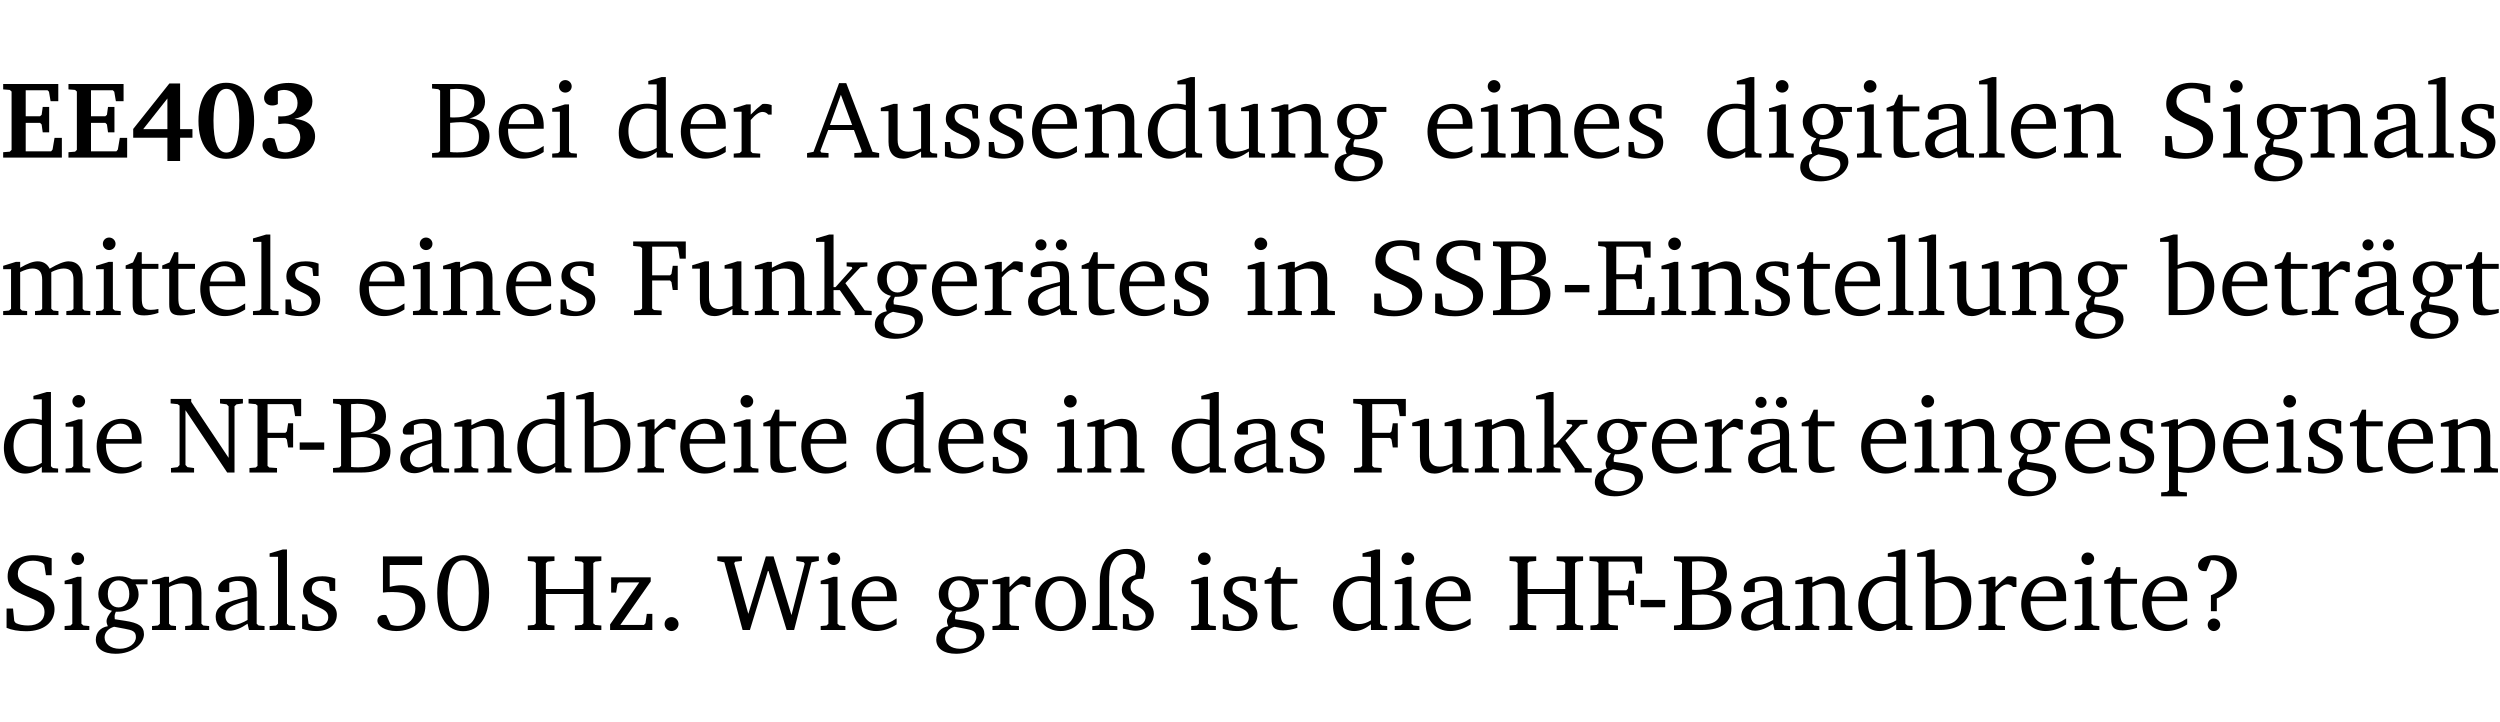 <?xml version="1.0" encoding="UTF-8" standalone="no"?>
<svg
   width="218.27pt"
   height="63.08pt"
   viewBox="0 0 218.27 63.08"
   version="1.2"
   id="svg537"
   sodipodi:docname="bfdd4c65c490.pdf"
   xmlns:inkscape="http://www.inkscape.org/namespaces/inkscape"
   xmlns:sodipodi="http://sodipodi.sourceforge.net/DTD/sodipodi-0.dtd"
   xmlns:xlink="http://www.w3.org/1999/xlink"
   xmlns="http://www.w3.org/2000/svg"
   xmlns:svg="http://www.w3.org/2000/svg">
  <sodipodi:namedview
     id="namedview539"
     pagecolor="#ffffff"
     bordercolor="#000000"
     borderopacity="0.25"
     inkscape:showpageshadow="2"
     inkscape:pageopacity="0.0"
     inkscape:pagecheckerboard="0"
     inkscape:deskcolor="#d1d1d1"
     inkscape:document-units="pt" />
  <defs
     id="defs118">
    <g
       id="g116">
      <symbol
         overflow="visible"
         id="glyph0-0">
        <path
           style="stroke:none"
           d=""
           id="path2" />
      </symbol>
      <symbol
         overflow="visible"
         id="glyph0-1">
        <path
           style="stroke:none"
           d="m 0.281,0 h 5.125 V -1.719 H 4.766 l -0.172,1.016 -0.125,0.156 H 2.25 V -3.031 H 3.5 l 0.141,0.141 0.094,0.688 h 0.562 v -2.219 h -0.562 l -0.094,0.688 L 3.5,-3.609 H 2.25 V -5.875 h 1.906 l 0.125,0.125 0.141,0.828 H 5.094 v -1.5 h -4.812 v 0.469 l 0.578,0.047 0.156,0.141 v 5.094 l -0.156,0.156 -0.578,0.047 z m 0,0"
           id="path5" />
      </symbol>
      <symbol
         overflow="visible"
         id="glyph0-2">
        <path
           style="stroke:none"
           d="M 3.391,-6.469 0.234,-2.5 v 0.766 H 3.219 v 2.031 h 1.109 v -2.031 H 5.406 v -0.75 H 4.328 V -6.469 Z m -0.172,1.312 v 2.672 H 1.109 Z m 0,0"
           id="path8" />
      </symbol>
      <symbol
         overflow="visible"
         id="glyph0-3">
        <path
           style="stroke:none"
           d="m 2.797,-6.531 c -1.469,0 -2.422,1.219 -2.422,3.328 0,2.109 0.953,3.312 2.422,3.312 1.484,0 2.438,-1.203 2.438,-3.312 0,-2.109 -0.953,-3.328 -2.438,-3.328 z M 2.812,-6 c 0.75,0 1.125,0.938 1.125,2.781 0,1.859 -0.375,2.781 -1.125,2.781 -0.75,0 -1.125,-0.938 -1.125,-2.797 C 1.688,-5.078 2.078,-6 2.812,-6 Z m 0,0"
           id="path11" />
      </symbol>
      <symbol
         overflow="visible"
         id="glyph0-4">
        <path
           style="stroke:none"
           d="m 3.188,-3.375 c 1.047,-0.234 1.578,-0.781 1.578,-1.531 0,-0.922 -0.812,-1.609 -2.078,-1.609 -1.297,0 -2.141,0.625 -2.141,1.312 0,0.391 0.281,0.656 0.703,0.656 0.188,0 0.344,-0.031 0.5,-0.125 v -1.125 C 1.938,-5.875 2.125,-5.906 2.281,-5.906 c 0.703,0 1.188,0.469 1.188,1.141 0,0.734 -0.5,1.172 -1.406,1.172 -0.078,0 -0.172,0 -0.281,-0.016 v 0.688 C 2.047,-2.953 2.25,-2.969 2.375,-2.969 c 0.812,0 1.328,0.484 1.328,1.188 0,0.734 -0.562,1.328 -1.281,1.328 -0.188,0 -0.406,-0.047 -0.656,-0.156 l -0.312,-1.031 C 1.312,-1.688 1.188,-1.719 1.078,-1.719 c -0.406,0 -0.672,0.25 -0.672,0.625 0,0.641 0.75,1.203 1.922,1.203 C 3.984,0.109 5,-0.766 5,-1.844 5,-2.719 4.359,-3.297 3.188,-3.375 Z m 0,0"
           id="path14" />
      </symbol>
      <symbol
         overflow="visible"
         id="glyph1-0">
        <path
           style="stroke:none"
           d=""
           id="path17" />
      </symbol>
      <symbol
         overflow="visible"
         id="glyph1-1">
        <path
           style="stroke:none"
           d="m 0.312,-6.422 v 0.391 l 0.547,0.062 0.156,0.125 v 5.266 L 0.859,-0.438 0.312,-0.391 V 0 h 2.531 c 1.625,0 2.484,-0.672 2.484,-1.875 0,-0.938 -0.641,-1.516 -1.766,-1.531 0.906,-0.25 1.375,-0.734 1.375,-1.469 0,-1.047 -0.719,-1.547 -2.188,-1.547 z m 1.578,2.906 V -5.969 C 2.125,-5.969 2.297,-6 2.422,-6 3.484,-6 4,-5.609 4,-4.828 4,-3.906 3.438,-3.5 2.25,-3.5 c -0.125,0 -0.234,0 -0.359,-0.016 z m 0,3.031 V -3.031 c 0.359,-0.031 0.688,-0.062 0.938,-0.062 1.047,0 1.578,0.422 1.578,1.281 0,0.969 -0.594,1.359 -1.875,1.359 -0.203,0 -0.422,0 -0.641,-0.031 z m 0,0"
           id="path20" />
      </symbol>
      <symbol
         overflow="visible"
         id="glyph1-2">
        <path
           style="stroke:none"
           d="m 4.281,-1.016 c -0.547,0.359 -1.016,0.562 -1.5,0.562 -0.969,0 -1.609,-0.734 -1.609,-1.953 0,-0.031 0,-0.078 0,-0.109 H 4.281 c 0,-0.109 0,-0.203 0,-0.297 0,-1.172 -0.672,-1.875 -1.719,-1.875 -1.281,0 -2.203,0.984 -2.203,2.422 0,1.406 0.859,2.359 2.125,2.359 0.609,0 1.219,-0.203 1.797,-0.578 z M 3.438,-2.922 H 1.219 c 0.062,-0.812 0.609,-1.344 1.219,-1.344 0.641,0 1,0.422 1,1.203 0,0.047 0,0.094 0,0.141 z m 0,0"
           id="path23" />
      </symbol>
      <symbol
         overflow="visible"
         id="glyph1-3">
        <path
           style="stroke:none"
           d="m 1.469,-6.766 c -0.297,0 -0.547,0.234 -0.547,0.547 0,0.312 0.25,0.547 0.547,0.547 0.312,0 0.562,-0.234 0.562,-0.547 0,-0.297 -0.25,-0.547 -0.562,-0.547 z m -0.031,2.125 -1.109,0.344 V -4 H 1 v 3.453 L 0.844,-0.391 0.328,-0.344 V 0 h 2.156 V -0.344 L 1.969,-0.391 1.797,-0.547 v -4.094 z m 0,0"
           id="path26" />
      </symbol>
      <symbol
         overflow="visible"
         id="glyph1-4">
        <path
           style="stroke:none"
           d="M 3.656,-6.391 V -4.594 C 3.359,-4.672 3.078,-4.703 2.812,-4.703 c -1.453,0 -2.469,1.016 -2.469,2.547 0,1.344 0.797,2.25 1.844,2.25 0.531,0 0.984,-0.203 1.469,-0.594 V 0 H 5.078 V -0.344 L 4.625,-0.391 4.453,-0.547 V -7.031 H 4.094 L 2.922,-6.688 v 0.297 z m 0,5.547 C 3.312,-0.625 2.969,-0.516 2.625,-0.516 c -0.859,0 -1.438,-0.672 -1.438,-1.797 0,-1.203 0.672,-1.969 1.641,-1.969 0.219,0 0.516,0.047 0.828,0.156 z m 0,0"
           id="path29" />
      </symbol>
      <symbol
         overflow="visible"
         id="glyph1-5">
        <path
           style="stroke:none"
           d="m 0.281,0 h 2.312 V -0.344 L 1.922,-0.391 1.766,-0.547 V -3.281 c 0.391,-0.453 0.719,-0.703 1.031,-0.703 0.203,0 0.375,0.078 0.5,0.234 H 3.594 V -4.578 C 3.391,-4.656 3.219,-4.688 3.016,-4.688 c -0.078,0 -0.156,0 -0.234,0.016 C 2.438,-4.406 2.094,-4.094 1.766,-3.75 v -0.891 h -0.375 L 0.281,-4.297 V -4 h 0.688 v 3.453 L 0.797,-0.391 0.281,-0.344 Z m 0,0"
           id="path32" />
      </symbol>
      <symbol
         overflow="visible"
         id="glyph1-6">
        <path
           style="stroke:none"
           d="m 2.719,-6.5 -2.234,6 -0.562,0.109 V 0 h 1.875 v -0.391 l -0.625,-0.047 -0.094,-0.141 0.688,-1.828 h 2.25 l 0.688,1.828 -0.062,0.141 -0.594,0.047 V 0 H 6.219 V -0.391 L 5.641,-0.5 3.344,-6.5 Z M 2.875,-5.484 3.859,-2.844 h -1.938 z m 0,0"
           id="path35" />
      </symbol>
      <symbol
         overflow="visible"
         id="glyph1-7">
        <path
           style="stroke:none"
           d="M 1.359,-4.688 0.25,-4.344 v 0.297 H 0.922 V -1.375 c 0,0.969 0.469,1.469 1.281,1.469 0.469,0 0.984,-0.219 1.562,-0.625 V 0 h 1.406 V -0.344 L 4.719,-0.391 4.547,-0.547 V -4.688 H 4.188 l -1.109,0.344 v 0.297 h 0.688 v 3.25 C 3.359,-0.609 3,-0.516 2.656,-0.516 c -0.641,0 -0.938,-0.328 -0.938,-1.016 V -4.688 Z m 0,0"
           id="path38" />
      </symbol>
      <symbol
         overflow="visible"
         id="glyph1-8">
        <path
           style="stroke:none"
           d="M 3.297,-4.484 C 2.969,-4.625 2.594,-4.688 2.172,-4.688 c -1.094,0 -1.688,0.484 -1.688,1.328 0,0.641 0.422,0.953 1.234,1.312 0.625,0.281 0.969,0.453 0.969,0.953 0,0.453 -0.344,0.781 -0.906,0.781 -0.266,0 -0.531,-0.078 -0.812,-0.234 l -0.109,-0.812 H 0.406 v 1.25 c 0.328,0.125 0.75,0.203 1.234,0.203 1.125,0 1.797,-0.547 1.797,-1.438 0,-0.359 -0.141,-0.641 -0.375,-0.828 -0.312,-0.25 -0.672,-0.391 -1,-0.547 C 1.516,-2.984 1.25,-3.188 1.25,-3.594 c 0,-0.438 0.281,-0.688 0.781,-0.688 0.234,0 0.469,0.062 0.719,0.203 l 0.078,0.672 h 0.469 z m 0,0"
           id="path41" />
      </symbol>
      <symbol
         overflow="visible"
         id="glyph1-9">
        <path
           style="stroke:none"
           d="M 0.281,0 H 2.375 V -0.344 L 1.922,-0.391 1.766,-0.547 V -3.75 c 0.406,-0.203 0.766,-0.312 1.062,-0.312 0.703,0 0.969,0.281 0.969,0.984 v 2.531 l -0.156,0.156 -0.469,0.047 V 0 h 2.094 V -0.344 L 4.75,-0.391 4.594,-0.547 v -2.688 c 0,-0.969 -0.469,-1.453 -1.297,-1.453 -0.406,0 -0.891,0.219 -1.531,0.562 v -0.516 h -0.375 L 0.281,-4.297 V -4 h 0.688 v 3.453 L 0.797,-0.391 0.281,-0.344 Z m 0,0"
           id="path44" />
      </symbol>
      <symbol
         overflow="visible"
         id="glyph1-10">
        <path
           style="stroke:none"
           d="M 3.531,-4.422 C 3.172,-4.609 2.812,-4.688 2.453,-4.688 c -1.141,0 -1.859,0.641 -1.859,1.562 0,0.719 0.453,1.281 1.188,1.453 -0.312,0.359 -0.469,0.656 -0.469,0.906 0,0.156 0.047,0.297 0.109,0.438 C 0.766,-0.219 0.375,0.234 0.375,0.844 0.375,1.609 1.016,2.078 2.109,2.078 2.844,2.078 3.5,1.859 4,1.453 4.375,1.141 4.578,0.734 4.578,0.375 c 0,-0.703 -0.5,-1 -1.625,-1.172 L 2.031,-0.938 c 0,-0.109 -0.016,-0.188 -0.016,-0.234 0,-0.141 0.047,-0.297 0.109,-0.422 0.062,0 0.109,0 0.156,0 1.109,0 1.828,-0.641 1.828,-1.5 0,-0.328 -0.078,-0.609 -0.266,-0.891 h 1.047 v -0.438 z m -1.172,0.094 c 0.547,0 0.938,0.453 0.938,1.188 0,0.719 -0.391,1.172 -0.938,1.172 -0.562,0 -0.938,-0.453 -0.938,-1.172 0,-0.734 0.375,-1.188 0.938,-1.188 z M 1.969,-0.281 2.891,-0.109 C 3.562,0.016 3.875,0.109 3.875,0.625 c 0,0.547 -0.578,1.016 -1.422,1.016 -0.797,0 -1.312,-0.438 -1.312,-0.984 0,-0.422 0.297,-0.781 0.828,-0.938 z m 0,0"
           id="path47" />
      </symbol>
      <symbol
         overflow="visible"
         id="glyph1-11">
        <path
           style="stroke:none"
           d="m 0.844,-4.031 v 3.094 c 0,0.672 0.203,0.969 1,0.969 0.359,0 0.797,-0.062 1.25,-0.219 v -0.344 c -0.219,0.047 -0.438,0.078 -0.672,0.078 -0.656,0 -0.781,-0.328 -0.781,-1.047 V -4.031 H 3.094 v -0.438 H 1.641 V -5.484 H 1.281 L 0.875,-4.594 0.234,-4.328 v 0.297 z m 0,0"
           id="path50" />
      </symbol>
      <symbol
         overflow="visible"
         id="glyph1-12">
        <path
           style="stroke:none"
           d="M 3.188,-0.547 3.312,0 H 4.672 V -0.344 L 4.156,-0.391 3.984,-0.547 V -3.312 c 0,-0.969 -0.422,-1.375 -1.422,-1.375 -1.203,0 -1.938,0.484 -1.938,1.078 0,0.219 0.078,0.297 0.297,0.297 H 1.594 V -4.125 c 0.25,-0.109 0.484,-0.156 0.719,-0.156 0.688,0 0.875,0.328 0.875,1.078 v 0.312 C 1.281,-2.438 0.406,-2.156 0.406,-1.156 c 0,0.719 0.469,1.219 1.219,1.219 0.453,0 0.969,-0.203 1.562,-0.609 z m 0,-0.328 C 2.719,-0.609 2.328,-0.453 2.016,-0.453 1.531,-0.453 1.25,-0.766 1.25,-1.234 1.25,-1.938 1.844,-2.188 3.188,-2.562 Z m 0,0"
           id="path53" />
      </symbol>
      <symbol
         overflow="visible"
         id="glyph1-13">
        <path
           style="stroke:none"
           d="M 0.266,0 H 2.5 V -0.344 L 1.953,-0.391 1.781,-0.547 V -7.031 H 1.422 l -1.156,0.344 v 0.297 H 1 v 5.844 l -0.172,0.156 -0.562,0.047 z m 0,0"
           id="path56" />
      </symbol>
      <symbol
         overflow="visible"
         id="glyph1-14">
        <path
           style="stroke:none"
           d="m 0.578,-0.188 c 0.438,0.188 1.031,0.297 1.719,0.297 1.531,0 2.469,-0.781 2.469,-1.922 0,-0.422 -0.141,-0.766 -0.422,-1.047 -0.438,-0.438 -0.953,-0.578 -1.438,-0.781 -0.875,-0.375 -1.344,-0.609 -1.344,-1.25 0,-0.703 0.5,-1.156 1.312,-1.156 0.328,0 0.609,0.062 0.859,0.188 L 3.875,-5.688 4.016,-4.781 h 0.5 V -6.266 C 3.953,-6.438 3.406,-6.531 2.891,-6.531 c -1.359,0 -2.219,0.75 -2.219,1.844 0,0.922 0.562,1.281 1.625,1.734 1.047,0.453 1.594,0.625 1.594,1.406 0,0.672 -0.516,1.156 -1.438,1.156 -0.438,0 -0.797,-0.078 -1.078,-0.219 L 1.25,-0.781 1.141,-1.875 h -0.562 z m 0,0"
           id="path59" />
      </symbol>
      <symbol
         overflow="visible"
         id="glyph1-15">
        <path
           style="stroke:none"
           d="M 4.344,-4.047 C 4.125,-4.469 3.766,-4.688 3.297,-4.688 c -0.406,0 -0.906,0.188 -1.531,0.562 v -0.516 h -0.375 L 0.281,-4.297 V -4 h 0.688 v 3.453 L 0.797,-0.391 0.281,-0.344 V 0 H 2.375 V -0.344 L 1.922,-0.391 1.766,-0.547 V -3.75 C 2.188,-3.953 2.531,-4.062 2.844,-4.062 c 0.578,0 0.844,0.312 0.844,0.984 v 2.531 L 3.531,-0.391 3.062,-0.344 V 0 H 5.109 V -0.344 L 4.656,-0.391 4.484,-0.547 V -3.75 c 0.406,-0.203 0.781,-0.312 1.078,-0.312 0.594,0 0.859,0.312 0.859,0.984 v 2.531 L 6.25,-0.391 5.797,-0.344 V 0 h 2.094 V -0.344 L 7.375,-0.391 7.219,-0.547 v -2.688 c 0,-0.953 -0.484,-1.453 -1.234,-1.453 -0.375,0 -0.922,0.219 -1.641,0.641 z m 0,0"
           id="path62" />
      </symbol>
      <symbol
         overflow="visible"
         id="glyph1-16">
        <path
           style="stroke:none"
           d="M 0.312,0 H 2.719 V -0.391 L 2.047,-0.438 1.891,-0.578 v -2.438 h 1.562 L 3.578,-2.875 3.688,-2.188 H 4.125 V -4.297 H 3.688 l -0.109,0.703 -0.125,0.125 h -1.562 v -2.5 H 4.031 l 0.125,0.141 0.141,0.906 h 0.531 v -1.5 h -4.594 v 0.391 l 0.625,0.062 0.156,0.125 v 5.266 L 0.859,-0.438 0.312,-0.391 Z m 0,0"
           id="path65" />
      </symbol>
      <symbol
         overflow="visible"
         id="glyph1-17">
        <path
           style="stroke:none"
           d="m 0.234,0 h 2.094 v -0.344 l -0.438,-0.047 -0.172,-0.156 v -1.625 H 2.266 L 3.562,-0.312 V 0 H 5.047 V -0.359 L 4.438,-0.406 2.75,-2.781 4.062,-4.172 4.672,-4.25 v -0.344 h -1.812 V -4.25 l 0.438,0.047 0.062,0.125 -1.469,1.641 H 1.719 v -4.594 h -0.375 L 0.188,-6.688 v 0.297 h 0.734 v 5.844 L 0.75,-0.391 0.234,-0.344 Z m 0,0"
           id="path68" />
      </symbol>
      <symbol
         overflow="visible"
         id="glyph1-18">
        <path
           style="stroke:none"
           d="M 3.188,-0.547 3.312,0 H 4.672 V -0.344 L 4.156,-0.391 3.984,-0.547 V -3.312 c 0,-0.969 -0.422,-1.375 -1.422,-1.375 -1.203,0 -1.938,0.484 -1.938,1.078 0,0.219 0.078,0.297 0.297,0.297 H 1.594 V -4.125 c 0.25,-0.109 0.484,-0.156 0.719,-0.156 0.688,0 0.875,0.328 0.875,1.078 v 0.312 C 1.281,-2.438 0.406,-2.156 0.406,-1.156 c 0,0.719 0.469,1.219 1.219,1.219 0.453,0 0.969,-0.203 1.562,-0.609 z m 0,-0.328 C 2.719,-0.609 2.328,-0.453 2.016,-0.453 1.531,-0.453 1.25,-0.766 1.25,-1.234 1.25,-1.938 1.844,-2.188 3.188,-2.562 Z M 1.547,-6.609 c -0.281,0 -0.5,0.219 -0.5,0.484 0,0.266 0.219,0.484 0.5,0.484 0.266,0 0.469,-0.219 0.469,-0.484 0,-0.266 -0.203,-0.484 -0.469,-0.484 z m 1.766,0 c -0.266,0 -0.484,0.219 -0.484,0.484 0,0.266 0.219,0.484 0.484,0.484 0.266,0 0.484,-0.219 0.484,-0.484 0,-0.266 -0.219,-0.484 -0.484,-0.484 z m 0,0"
           id="path71" />
      </symbol>
      <symbol
         overflow="visible"
         id="glyph1-19">
        <path
           style="stroke:none"
           d="m 0.453,-2.625 v 0.641 H 2.594 V -2.625 Z m 0,0"
           id="path74" />
      </symbol>
      <symbol
         overflow="visible"
         id="glyph1-20">
        <path
           style="stroke:none"
           d="M 0.312,0 H 5.234 V -1.562 H 4.75 l -0.172,0.969 -0.125,0.156 h -2.562 V -3.125 h 1.562 l 0.125,0.156 0.109,0.688 H 4.125 V -4.391 H 3.688 l -0.109,0.703 -0.125,0.125 h -1.562 V -5.969 H 4.094 l 0.141,0.141 0.125,0.812 h 0.531 v -1.406 H 0.312 v 0.391 l 0.547,0.062 0.156,0.125 v 5.266 L 0.859,-0.438 0.312,-0.391 Z m 0,0"
           id="path77" />
      </symbol>
      <symbol
         overflow="visible"
         id="glyph1-21">
        <path
           style="stroke:none"
           d="M 1.25,-7.031 0.078,-6.688 v 0.297 h 0.75 V 0 h 1.219 C 3.875,0 4.812,-0.875 4.812,-2.516 4.812,-3.812 4.047,-4.688 2.922,-4.688 c -0.422,0 -0.844,0.109 -1.312,0.328 V -7.031 Z M 1.609,-0.438 V -4.031 C 1.938,-4.125 2.219,-4.188 2.453,-4.188 c 0.953,0 1.5,0.656 1.5,1.859 0,1.312 -0.562,1.891 -1.812,1.891 -0.047,0 -0.234,0 -0.531,0 z m 0,0"
           id="path80" />
      </symbol>
      <symbol
         overflow="visible"
         id="glyph1-22">
        <path
           style="stroke:none"
           d="M 0.281,0 H 2.297 V -0.391 L 1.719,-0.469 1.547,-0.656 V -5.438 L 5.188,0 H 5.828 V -5.781 L 6,-5.953 6.562,-6.031 v -0.391 h -2 V -6.031 L 5.141,-5.953 5.312,-5.781 v 4.5 L 2.047,-6.172 v -0.25 H 0.25 v 0.391 l 0.609,0.062 0.172,0.125 v 5.188 l -0.172,0.188 -0.578,0.078 z m 0,0"
           id="path83" />
      </symbol>
      <symbol
         overflow="visible"
         id="glyph1-23">
        <path
           style="stroke:none"
           d="m 0.219,2.078 h 2.25 V 1.734 L 1.859,1.688 1.688,1.547 V -0.062 C 2.047,0 2.344,0.031 2.578,0.031 4,0.031 4.938,-0.953 4.938,-2.453 4.938,-3.797 4.156,-4.688 3.094,-4.688 2.656,-4.688 2.203,-4.5 1.688,-4.125 V -4.641 H 1.328 L 0.219,-4.297 V -4 h 0.688 V 1.547 L 0.734,1.688 0.219,1.734 Z m 1.469,-2.625 v -3.219 c 0.375,-0.219 0.688,-0.328 1.016,-0.328 0.828,0 1.391,0.656 1.391,1.766 0,1.172 -0.656,1.922 -1.594,1.922 -0.219,0 -0.484,-0.047 -0.812,-0.141 z m 0,0"
           id="path86" />
      </symbol>
      <symbol
         overflow="visible"
         id="glyph1-24">
        <path
           style="stroke:none"
           d="m 0.969,-6.422 v 3.156 C 1.172,-3.297 1.453,-3.312 1.812,-3.312 c 1.328,0 1.984,0.438 1.984,1.422 0,0.891 -0.609,1.531 -1.516,1.531 -0.203,0 -0.422,-0.031 -0.641,-0.109 l -0.375,-0.828 C 1.172,-1.312 1.094,-1.312 1.031,-1.312 c -0.328,0 -0.547,0.203 -0.547,0.5 0,0.453 0.656,0.906 1.641,0.906 1.562,0 2.547,-0.938 2.547,-2.172 0,-1.094 -0.812,-1.828 -2.094,-1.828 -0.297,0 -0.641,0.047 -1.016,0.141 v -1.906 h 2.828 v -0.75 z m 0,0"
           id="path89" />
      </symbol>
      <symbol
         overflow="visible"
         id="glyph1-25">
        <path
           style="stroke:none"
           d="m 2.656,-6.531 c -1.359,0 -2.266,1.203 -2.266,3.312 0,2.125 0.906,3.328 2.266,3.328 1.375,0 2.266,-1.203 2.266,-3.328 0,-2.109 -0.891,-3.312 -2.266,-3.312 z m 0,0.453 c 0.875,0 1.359,0.969 1.359,2.859 0,1.906 -0.484,2.875 -1.359,2.875 -0.875,0 -1.359,-0.969 -1.359,-2.859 0,-1.906 0.484,-2.875 1.359,-2.875 z m 0,0"
           id="path92" />
      </symbol>
      <symbol
         overflow="visible"
         id="glyph1-26">
        <path
           style="stroke:none"
           d="m 0.312,-6.422 v 0.391 l 0.547,0.062 0.156,0.125 v 5.266 L 0.859,-0.438 0.312,-0.391 V 0 H 2.641 V -0.391 L 2.047,-0.438 1.891,-0.578 v -2.562 h 3.281 v 2.562 L 5.016,-0.438 4.422,-0.391 V 0 h 2.312 V -0.391 L 6.203,-0.438 6.031,-0.578 V -5.844 l 0.172,-0.125 0.531,-0.062 v -0.391 h -2.312 v 0.391 l 0.594,0.062 0.156,0.125 v 2.266 H 1.891 V -5.844 l 0.156,-0.125 0.594,-0.062 v -0.391 z m 0,0"
           id="path95" />
      </symbol>
      <symbol
         overflow="visible"
         id="glyph1-27">
        <path
           style="stroke:none"
           d="M 0.438,0 H 4.125 V -1.406 H 3.641 L 3.531,-0.594 3.391,-0.438 h -2.062 l 2.656,-3.797 V -4.594 H 0.531 v 1.328 h 0.438 L 1.078,-4 1.219,-4.156 H 2.984 L 0.438,-0.484 Z m 0,0"
           id="path98" />
      </symbol>
      <symbol
         overflow="visible"
         id="glyph1-28">
        <path
           style="stroke:none"
           d="M 1.328,-1.125 C 1,-1.125 0.719,-0.859 0.719,-0.516 0.719,-0.172 1,0.094 1.328,0.094 1.656,0.094 1.938,-0.188 1.938,-0.516 1.938,-0.859 1.656,-1.125 1.328,-1.125 Z m 0,0"
           id="path101" />
      </symbol>
      <symbol
         overflow="visible"
         id="glyph1-29">
        <path
           style="stroke:none"
           d="M 2.203,0 H 2.844 L 4.438,-5.234 6.047,0 h 0.656 l 1.516,-5.906 0.641,-0.125 v -0.391 h -1.969 v 0.391 l 0.641,0.109 0.094,0.141 -1.156,4.484 -1.562,-5.125 H 4.234 l -1.531,5.016 -1.234,-4.422 0.078,-0.125 0.594,-0.078 V -6.422 H 0 v 0.391 l 0.609,0.125 z m 0,0"
           id="path104" />
      </symbol>
      <symbol
         overflow="visible"
         id="glyph1-30">
        <path
           style="stroke:none"
           d="m 2.578,-4.688 c -1.297,0 -2.219,0.953 -2.219,2.391 0,1.406 0.938,2.391 2.219,2.391 1.281,0 2.219,-0.984 2.219,-2.391 0,-1.422 -0.938,-2.391 -2.219,-2.391 z m 0,0.406 c 0.766,0 1.328,0.75 1.328,1.984 0,1.234 -0.562,1.969 -1.328,1.969 -0.766,0 -1.328,-0.75 -1.328,-1.969 0,-1.25 0.547,-1.984 1.328,-1.984 z m 0,0"
           id="path107" />
      </symbol>
      <symbol
         overflow="visible"
         id="glyph1-31">
        <path
           style="stroke:none"
           d="m 4.625,-4.453 c 0.109,-0.375 0.172,-0.719 0.172,-1.062 0,-1 -0.594,-1.562 -1.609,-1.562 -1.375,0 -2.344,1.078 -2.344,2.781 v 3.75 L 0.734,-0.406 0.188,-0.328 V 0 H 2.375 V -0.328 L 1.734,-0.375 1.656,-0.547 V -4.125 c 0,-0.766 0.031,-1.344 0.25,-1.75 0.281,-0.516 0.656,-0.766 1.141,-0.766 0.578,0 0.984,0.469 0.984,1.188 0,0.188 -0.031,0.406 -0.094,0.656 C 3.219,-4.625 2.766,-4.094 2.766,-3.5 c 0,0.656 0.453,0.922 1.188,1.328 0.562,0.312 0.891,0.484 0.891,1.016 0,0.438 -0.328,0.797 -0.828,0.797 -0.234,0 -0.406,-0.062 -0.578,-0.188 L 3.344,-1.391 H 2.859 V -0.125 C 3.344,0 3.703,0.062 3.953,0.062 c 0.969,0 1.609,-0.656 1.609,-1.469 0,-0.531 -0.297,-0.938 -0.922,-1.281 -0.688,-0.375 -1.109,-0.516 -1.109,-1.047 0,-0.438 0.312,-0.734 0.859,-0.734 0.062,0 0.141,0 0.234,0.016 z m 0,0"
           id="path110" />
      </symbol>
      <symbol
         overflow="visible"
         id="glyph1-32">
        <path
           style="stroke:none"
           d="m 2.172,-2.75 c 1.172,-0.516 1.75,-1.156 1.75,-2.047 0,-1.031 -0.766,-1.734 -1.984,-1.734 -0.859,0 -1.406,0.406 -1.406,0.891 0,0.312 0.203,0.5 0.562,0.5 0.062,0 0.125,0 0.172,0 L 1.656,-6.094 c 0.031,0 0.031,0 0.062,0 0.844,0 1.328,0.5 1.328,1.344 0,0.797 -0.469,1.375 -1.391,1.719 v 1.391 H 2.172 Z M 1.906,-1 C 1.609,-1 1.375,-0.766 1.375,-0.453 c 0,0.297 0.234,0.547 0.531,0.547 0.312,0 0.562,-0.25 0.562,-0.547 C 2.469,-0.766 2.219,-1 1.906,-1 Z m 0,0"
           id="path113" />
      </symbol>
    </g>
  </defs>
  <g
     id="surface1"
     transform="translate(-46.777,-104.995)">
    <path
       style="fill:none;stroke:#000000;stroke-width:0.01;stroke-linecap:butt;stroke-linejoin:miter;stroke-miterlimit:10;stroke-opacity:0.01"
       d="M 3.4375e-4,-0.001 H 218.27"
       transform="matrix(1,0,0,-1,46.777,104.999)"
       id="path120" />
    <g
       style="fill:#000000;fill-opacity:1"
       id="g132">
      <use
         xlink:href="#glyph0-1"
         x="46.772"
         y="118.752"
         id="use122" />
      <use
         xlink:href="#glyph0-1"
         x="52.472"
         y="118.752"
         id="use124" />
      <use
         xlink:href="#glyph0-2"
         x="58.173"
         y="118.752"
         id="use126" />
      <use
         xlink:href="#glyph0-3"
         x="63.729"
         y="118.752"
         id="use128" />
      <use
         xlink:href="#glyph0-4"
         x="69.286"
         y="118.752"
         id="use130" />
    </g>
    <g
       style="fill:#000000;fill-opacity:1"
       id="g140">
      <use
         xlink:href="#glyph1-1"
         x="84.187"
         y="118.752"
         id="use134" />
      <use
         xlink:href="#glyph1-2"
         x="89.964"
         y="118.752"
         id="use136" />
      <use
         xlink:href="#glyph1-3"
         x="94.66"
         y="118.752"
         id="use138" />
    </g>
    <g
       style="fill:#000000;fill-opacity:1"
       id="g148">
      <use
         xlink:href="#glyph1-4"
         x="100.456"
         y="118.752"
         id="use142" />
      <use
         xlink:href="#glyph1-2"
         x="105.859"
         y="118.752"
         id="use144" />
      <use
         xlink:href="#glyph1-5"
         x="110.555"
         y="118.752"
         id="use146" />
    </g>
    <g
       style="fill:#000000;fill-opacity:1"
       id="g170">
      <use
         xlink:href="#glyph1-6"
         x="117.317"
         y="118.752"
         id="use150" />
      <use
         xlink:href="#glyph1-7"
         x="123.429"
         y="118.752"
         id="use152" />
      <use
         xlink:href="#glyph1-8"
         x="128.871"
         y="118.752"
         id="use154" />
      <use
         xlink:href="#glyph1-8"
         x="132.697"
         y="118.752"
         id="use156" />
      <use
         xlink:href="#glyph1-2"
         x="136.522"
         y="118.752"
         id="use158" />
      <use
         xlink:href="#glyph1-9"
         x="141.218"
         y="118.752"
         id="use160" />
      <use
         xlink:href="#glyph1-4"
         x="146.651"
         y="118.752"
         id="use162" />
      <use
         xlink:href="#glyph1-7"
         x="152.055"
         y="118.752"
         id="use164" />
      <use
         xlink:href="#glyph1-9"
         x="157.497"
         y="118.752"
         id="use166" />
      <use
         xlink:href="#glyph1-10"
         x="162.929"
         y="118.752"
         id="use168" />
    </g>
    <g
       style="fill:#000000;fill-opacity:1"
       id="g182">
      <use
         xlink:href="#glyph1-2"
         x="171.049"
         y="118.752"
         id="use172" />
      <use
         xlink:href="#glyph1-3"
         x="175.745"
         y="118.752"
         id="use174" />
      <use
         xlink:href="#glyph1-9"
         x="178.423"
         y="118.752"
         id="use176" />
      <use
         xlink:href="#glyph1-2"
         x="183.856"
         y="118.752"
         id="use178" />
      <use
         xlink:href="#glyph1-8"
         x="188.552"
         y="118.752"
         id="use180" />
    </g>
    <g
       style="fill:#000000;fill-opacity:1"
       id="g202">
      <use
         xlink:href="#glyph1-4"
         x="195.495"
         y="118.752"
         id="use184" />
      <use
         xlink:href="#glyph1-3"
         x="200.899"
         y="118.752"
         id="use186" />
      <use
         xlink:href="#glyph1-10"
         x="203.577"
         y="118.752"
         id="use188" />
      <use
         xlink:href="#glyph1-3"
         x="208.579"
         y="118.752"
         id="use190" />
      <use
         xlink:href="#glyph1-11"
         x="211.257"
         y="118.752"
         id="use192" />
      <use
         xlink:href="#glyph1-12"
         x="214.451"
         y="118.752"
         id="use194" />
      <use
         xlink:href="#glyph1-13"
         x="219.3"
         y="118.752"
         id="use196" />
      <use
         xlink:href="#glyph1-2"
         x="221.998"
         y="118.752"
         id="use198" />
      <use
         xlink:href="#glyph1-9"
         x="226.694"
         y="118.752"
         id="use200" />
    </g>
    <g
       style="fill:#000000;fill-opacity:1"
       id="g218">
      <use
         xlink:href="#glyph1-14"
         x="235.234"
         y="118.752"
         id="use204" />
      <use
         xlink:href="#glyph1-3"
         x="240.552"
         y="118.752"
         id="use206" />
      <use
         xlink:href="#glyph1-10"
         x="243.23"
         y="118.752"
         id="use208" />
      <use
         xlink:href="#glyph1-9"
         x="248.232"
         y="118.752"
         id="use210" />
      <use
         xlink:href="#glyph1-12"
         x="253.665"
         y="118.752"
         id="use212" />
      <use
         xlink:href="#glyph1-13"
         x="258.514"
         y="118.752"
         id="use214" />
      <use
         xlink:href="#glyph1-8"
         x="261.211"
         y="118.752"
         id="use216" />
    </g>
    <g
       style="fill:#000000;fill-opacity:1"
       id="g234">
      <use
         xlink:href="#glyph1-15"
         x="46.772"
         y="132.5"
         id="use220" />
      <use
         xlink:href="#glyph1-3"
         x="54.835"
         y="132.5"
         id="use222" />
      <use
         xlink:href="#glyph1-11"
         x="57.513"
         y="132.5"
         id="use224" />
      <use
         xlink:href="#glyph1-11"
         x="60.707"
         y="132.5"
         id="use226" />
      <use
         xlink:href="#glyph1-2"
         x="63.901"
         y="132.5"
         id="use228" />
      <use
         xlink:href="#glyph1-13"
         x="68.598"
         y="132.5"
         id="use230" />
      <use
         xlink:href="#glyph1-8"
         x="71.295"
         y="132.5"
         id="use232" />
    </g>
    <g
       style="fill:#000000;fill-opacity:1"
       id="g246">
      <use
         xlink:href="#glyph1-2"
         x="77.808"
         y="132.5"
         id="use236" />
      <use
         xlink:href="#glyph1-3"
         x="82.504"
         y="132.5"
         id="use238" />
      <use
         xlink:href="#glyph1-9"
         x="85.182"
         y="132.5"
         id="use240" />
      <use
         xlink:href="#glyph1-2"
         x="90.614"
         y="132.5"
         id="use242" />
      <use
         xlink:href="#glyph1-8"
         x="95.31"
         y="132.5"
         id="use244" />
    </g>
    <g
       style="fill:#000000;fill-opacity:1"
       id="g270">
      <use
         xlink:href="#glyph1-16"
         x="101.824"
         y="132.5"
         id="use248" />
      <use
         xlink:href="#glyph1-7"
         x="106.96"
         y="132.5"
         id="use250" />
      <use
         xlink:href="#glyph1-9"
         x="112.402"
         y="132.5"
         id="use252" />
      <use
         xlink:href="#glyph1-17"
         x="117.834"
         y="132.5"
         id="use254" />
      <use
         xlink:href="#glyph1-10"
         x="122.779"
         y="132.5"
         id="use256" />
      <use
         xlink:href="#glyph1-2"
         x="127.781"
         y="132.5"
         id="use258" />
      <use
         xlink:href="#glyph1-5"
         x="132.477"
         y="132.5"
         id="use260" />
      <use
         xlink:href="#glyph1-18"
         x="136.13"
         y="132.5"
         id="use262" />
      <use
         xlink:href="#glyph1-11"
         x="140.979"
         y="132.5"
         id="use264" />
      <use
         xlink:href="#glyph1-2"
         x="144.174"
         y="132.5"
         id="use266" />
      <use
         xlink:href="#glyph1-8"
         x="148.87"
         y="132.5"
         id="use268" />
    </g>
    <g
       style="fill:#000000;fill-opacity:1"
       id="g276">
      <use
         xlink:href="#glyph1-3"
         x="155.383"
         y="132.5"
         id="use272" />
      <use
         xlink:href="#glyph1-9"
         x="158.061"
         y="132.5"
         id="use274" />
    </g>
    <g
       style="fill:#000000;fill-opacity:1"
       id="g284">
      <use
         xlink:href="#glyph1-14"
         x="166.181"
         y="132.5"
         id="use278" />
      <use
         xlink:href="#glyph1-14"
         x="171.499"
         y="132.5"
         id="use280" />
      <use
         xlink:href="#glyph1-1"
         x="176.816"
         y="132.5"
         id="use282" />
    </g>
    <g
       style="fill:#000000;fill-opacity:1"
       id="g310">
      <use
         xlink:href="#glyph1-19"
         x="182.947"
         y="132.5"
         id="use286" />
      <use
         xlink:href="#glyph1-20"
         x="185.998"
         y="132.5"
         id="use288" />
      <use
         xlink:href="#glyph1-3"
         x="191.507"
         y="132.5"
         id="use290" />
      <use
         xlink:href="#glyph1-9"
         x="194.185"
         y="132.5"
         id="use292" />
      <use
         xlink:href="#glyph1-8"
         x="199.617"
         y="132.5"
         id="use294" />
      <use
         xlink:href="#glyph1-11"
         x="203.443"
         y="132.5"
         id="use296" />
      <use
         xlink:href="#glyph1-2"
         x="206.638"
         y="132.5"
         id="use298" />
      <use
         xlink:href="#glyph1-13"
         x="211.334"
         y="132.5"
         id="use300" />
      <use
         xlink:href="#glyph1-13"
         x="214.031"
         y="132.5"
         id="use302" />
      <use
         xlink:href="#glyph1-7"
         x="216.728"
         y="132.5"
         id="use304" />
      <use
         xlink:href="#glyph1-9"
         x="222.17"
         y="132.5"
         id="use306" />
      <use
         xlink:href="#glyph1-10"
         x="227.602"
         y="132.5"
         id="use308" />
    </g>
    <g
       style="fill:#000000;fill-opacity:1"
       id="g326">
      <use
         xlink:href="#glyph1-21"
         x="235.292"
         y="132.5"
         id="use312" />
      <use
         xlink:href="#glyph1-2"
         x="240.447"
         y="132.5"
         id="use314" />
      <use
         xlink:href="#glyph1-11"
         x="245.143"
         y="132.5"
         id="use316" />
      <use
         xlink:href="#glyph1-5"
         x="248.338"
         y="132.5"
         id="use318" />
      <use
         xlink:href="#glyph1-18"
         x="251.991"
         y="132.5"
         id="use320" />
      <use
         xlink:href="#glyph1-10"
         x="256.84"
         y="132.5"
         id="use322" />
      <use
         xlink:href="#glyph1-11"
         x="261.842"
         y="132.5"
         id="use324" />
    </g>
    <g
       style="fill:#000000;fill-opacity:1"
       id="g334">
      <use
         xlink:href="#glyph1-4"
         x="46.772"
         y="146.249"
         id="use328" />
      <use
         xlink:href="#glyph1-3"
         x="52.176"
         y="146.249"
         id="use330" />
      <use
         xlink:href="#glyph1-2"
         x="54.854"
         y="146.249"
         id="use332" />
    </g>
    <g
       style="fill:#000000;fill-opacity:1"
       id="g340">
      <use
         xlink:href="#glyph1-22"
         x="61.424"
         y="146.249"
         id="use336" />
      <use
         xlink:href="#glyph1-16"
         x="68.244"
         y="146.249"
         id="use338" />
    </g>
    <g
       style="fill:#000000;fill-opacity:1"
       id="g364">
      <use
         xlink:href="#glyph1-19"
         x="72.49"
         y="146.249"
         id="use342" />
      <use
         xlink:href="#glyph1-1"
         x="75.541"
         y="146.249"
         id="use344" />
      <use
         xlink:href="#glyph1-12"
         x="81.318"
         y="146.249"
         id="use346" />
      <use
         xlink:href="#glyph1-9"
         x="86.167"
         y="146.249"
         id="use348" />
      <use
         xlink:href="#glyph1-4"
         x="91.599"
         y="146.249"
         id="use350" />
      <use
         xlink:href="#glyph1-21"
         x="97.003"
         y="146.249"
         id="use352" />
      <use
         xlink:href="#glyph1-5"
         x="102.158"
         y="146.249"
         id="use354" />
      <use
         xlink:href="#glyph1-2"
         x="105.812"
         y="146.249"
         id="use356" />
      <use
         xlink:href="#glyph1-3"
         x="110.508"
         y="146.249"
         id="use358" />
      <use
         xlink:href="#glyph1-11"
         x="113.186"
         y="146.249"
         id="use360" />
      <use
         xlink:href="#glyph1-2"
         x="116.38"
         y="146.249"
         id="use362" />
    </g>
    <g
       style="fill:#000000;fill-opacity:1"
       id="g372">
      <use
         xlink:href="#glyph1-4"
         x="122.951"
         y="146.249"
         id="use366" />
      <use
         xlink:href="#glyph1-2"
         x="128.355"
         y="146.249"
         id="use368" />
      <use
         xlink:href="#glyph1-8"
         x="133.051"
         y="146.249"
         id="use370" />
    </g>
    <g
       style="fill:#000000;fill-opacity:1"
       id="g378">
      <use
         xlink:href="#glyph1-3"
         x="138.751"
         y="146.249"
         id="use374" />
      <use
         xlink:href="#glyph1-9"
         x="141.429"
         y="146.249"
         id="use376" />
    </g>
    <g
       style="fill:#000000;fill-opacity:1"
       id="g386">
      <use
         xlink:href="#glyph1-4"
         x="148.736"
         y="146.249"
         id="use380" />
      <use
         xlink:href="#glyph1-12"
         x="154.14"
         y="146.249"
         id="use382" />
      <use
         xlink:href="#glyph1-8"
         x="158.989"
         y="146.249"
         id="use384" />
    </g>
    <g
       style="fill:#000000;fill-opacity:1"
       id="g406">
      <use
         xlink:href="#glyph1-16"
         x="164.689"
         y="146.249"
         id="use388" />
      <use
         xlink:href="#glyph1-7"
         x="169.825"
         y="146.249"
         id="use390" />
      <use
         xlink:href="#glyph1-9"
         x="175.267"
         y="146.249"
         id="use392" />
      <use
         xlink:href="#glyph1-17"
         x="180.699"
         y="146.249"
         id="use394" />
      <use
         xlink:href="#glyph1-10"
         x="185.644"
         y="146.249"
         id="use396" />
      <use
         xlink:href="#glyph1-2"
         x="190.646"
         y="146.249"
         id="use398" />
      <use
         xlink:href="#glyph1-5"
         x="195.342"
         y="146.249"
         id="use400" />
      <use
         xlink:href="#glyph1-18"
         x="198.996"
         y="146.249"
         id="use402" />
      <use
         xlink:href="#glyph1-11"
         x="203.845"
         y="146.249"
         id="use404" />
    </g>
    <g
       style="fill:#000000;fill-opacity:1"
       id="g434">
      <use
         xlink:href="#glyph1-2"
         x="208.914"
         y="146.249"
         id="use408" />
      <use
         xlink:href="#glyph1-3"
         x="213.61"
         y="146.249"
         id="use410" />
      <use
         xlink:href="#glyph1-9"
         x="216.288"
         y="146.249"
         id="use412" />
      <use
         xlink:href="#glyph1-10"
         x="221.72"
         y="146.249"
         id="use414" />
      <use
         xlink:href="#glyph1-2"
         x="226.722"
         y="146.249"
         id="use416" />
      <use
         xlink:href="#glyph1-8"
         x="231.418"
         y="146.249"
         id="use418" />
      <use
         xlink:href="#glyph1-23"
         x="235.244"
         y="146.249"
         id="use420" />
      <use
         xlink:href="#glyph1-2"
         x="240.514"
         y="146.249"
         id="use422" />
      <use
         xlink:href="#glyph1-3"
         x="245.21"
         y="146.249"
         id="use424" />
      <use
         xlink:href="#glyph1-8"
         x="247.888"
         y="146.249"
         id="use426" />
      <use
         xlink:href="#glyph1-11"
         x="251.714"
         y="146.249"
         id="use428" />
      <use
         xlink:href="#glyph1-2"
         x="254.908"
         y="146.249"
         id="use430" />
      <use
         xlink:href="#glyph1-9"
         x="259.604"
         y="146.249"
         id="use432" />
    </g>
    <g
       style="fill:#000000;fill-opacity:1"
       id="g450">
      <use
         xlink:href="#glyph1-14"
         x="46.772"
         y="159.997"
         id="use436" />
      <use
         xlink:href="#glyph1-3"
         x="52.09"
         y="159.997"
         id="use438" />
      <use
         xlink:href="#glyph1-10"
         x="54.768"
         y="159.997"
         id="use440" />
      <use
         xlink:href="#glyph1-9"
         x="59.77"
         y="159.997"
         id="use442" />
      <use
         xlink:href="#glyph1-12"
         x="65.202"
         y="159.997"
         id="use444" />
      <use
         xlink:href="#glyph1-13"
         x="70.051"
         y="159.997"
         id="use446" />
      <use
         xlink:href="#glyph1-8"
         x="72.748"
         y="159.997"
         id="use448" />
    </g>
    <g
       style="fill:#000000;fill-opacity:1"
       id="g456">
      <use
         xlink:href="#glyph1-24"
         x="79.242"
         y="159.997"
         id="use452" />
      <use
         xlink:href="#glyph1-25"
         x="84.56"
         y="159.997"
         id="use454" />
    </g>
    <g
       style="fill:#000000;fill-opacity:1"
       id="g464">
      <use
         xlink:href="#glyph1-26"
         x="92.546"
         y="159.997"
         id="use458" />
      <use
         xlink:href="#glyph1-27"
         x="99.605"
         y="159.997"
         id="use460" />
      <use
         xlink:href="#glyph1-28"
         x="104.081"
         y="159.997"
         id="use462" />
    </g>
    <g
       style="fill:#000000;fill-opacity:1"
       id="g468">
      <use
         xlink:href="#glyph1-29"
         x="109.408"
         y="159.997"
         id="use466" />
    </g>
    <g
       style="fill:#000000;fill-opacity:1"
       id="g474">
      <use
         xlink:href="#glyph1-3"
         x="118.102"
         y="159.997"
         id="use470" />
      <use
         xlink:href="#glyph1-2"
         x="120.78"
         y="159.997"
         id="use472" />
    </g>
    <g
       style="fill:#000000;fill-opacity:1"
       id="g484">
      <use
         xlink:href="#glyph1-10"
         x="128.144"
         y="159.997"
         id="use476" />
      <use
         xlink:href="#glyph1-5"
         x="133.146"
         y="159.997"
         id="use478" />
      <use
         xlink:href="#glyph1-30"
         x="136.8"
         y="159.997"
         id="use480" />
      <use
         xlink:href="#glyph1-31"
         x="141.955"
         y="159.997"
         id="use482" />
    </g>
    <g
       style="fill:#000000;fill-opacity:1"
       id="g492">
      <use
         xlink:href="#glyph1-3"
         x="150.448"
         y="159.997"
         id="use486" />
      <use
         xlink:href="#glyph1-8"
         x="153.126"
         y="159.997"
         id="use488" />
      <use
         xlink:href="#glyph1-11"
         x="156.952"
         y="159.997"
         id="use490" />
    </g>
    <g
       style="fill:#000000;fill-opacity:1"
       id="g500">
      <use
         xlink:href="#glyph1-4"
         x="162.814"
         y="159.997"
         id="use494" />
      <use
         xlink:href="#glyph1-3"
         x="168.218"
         y="159.997"
         id="use496" />
      <use
         xlink:href="#glyph1-2"
         x="170.896"
         y="159.997"
         id="use498" />
    </g>
    <g
       style="fill:#000000;fill-opacity:1"
       id="g506">
      <use
         xlink:href="#glyph1-26"
         x="178.261"
         y="159.997"
         id="use502" />
      <use
         xlink:href="#glyph1-16"
         x="185.319"
         y="159.997"
         id="use504" />
    </g>
    <g
       style="fill:#000000;fill-opacity:1"
       id="g532">
      <use
         xlink:href="#glyph1-19"
         x="189.566"
         y="159.997"
         id="use508" />
      <use
         xlink:href="#glyph1-1"
         x="192.616"
         y="159.997"
         id="use510" />
      <use
         xlink:href="#glyph1-12"
         x="198.393"
         y="159.997"
         id="use512" />
      <use
         xlink:href="#glyph1-9"
         x="203.242"
         y="159.997"
         id="use514" />
      <use
         xlink:href="#glyph1-4"
         x="208.675"
         y="159.997"
         id="use516" />
      <use
         xlink:href="#glyph1-21"
         x="214.079"
         y="159.997"
         id="use518" />
      <use
         xlink:href="#glyph1-5"
         x="219.234"
         y="159.997"
         id="use520" />
      <use
         xlink:href="#glyph1-2"
         x="222.887"
         y="159.997"
         id="use522" />
      <use
         xlink:href="#glyph1-3"
         x="227.583"
         y="159.997"
         id="use524" />
      <use
         xlink:href="#glyph1-11"
         x="230.261"
         y="159.997"
         id="use526" />
      <use
         xlink:href="#glyph1-2"
         x="233.456"
         y="159.997"
         id="use528" />
      <use
         xlink:href="#glyph1-32"
         x="238.152"
         y="159.997"
         id="use530" />
    </g>
    <path
       style="fill:none;stroke:#000000;stroke-width:0.01;stroke-linecap:butt;stroke-linejoin:miter;stroke-miterlimit:10;stroke-opacity:0.01"
       d="M 3.4375e-4,6.875e-4 H 218.27"
       transform="matrix(1,0,0,-1,46.777,168.071)"
       id="path534" />
  </g>
</svg>
